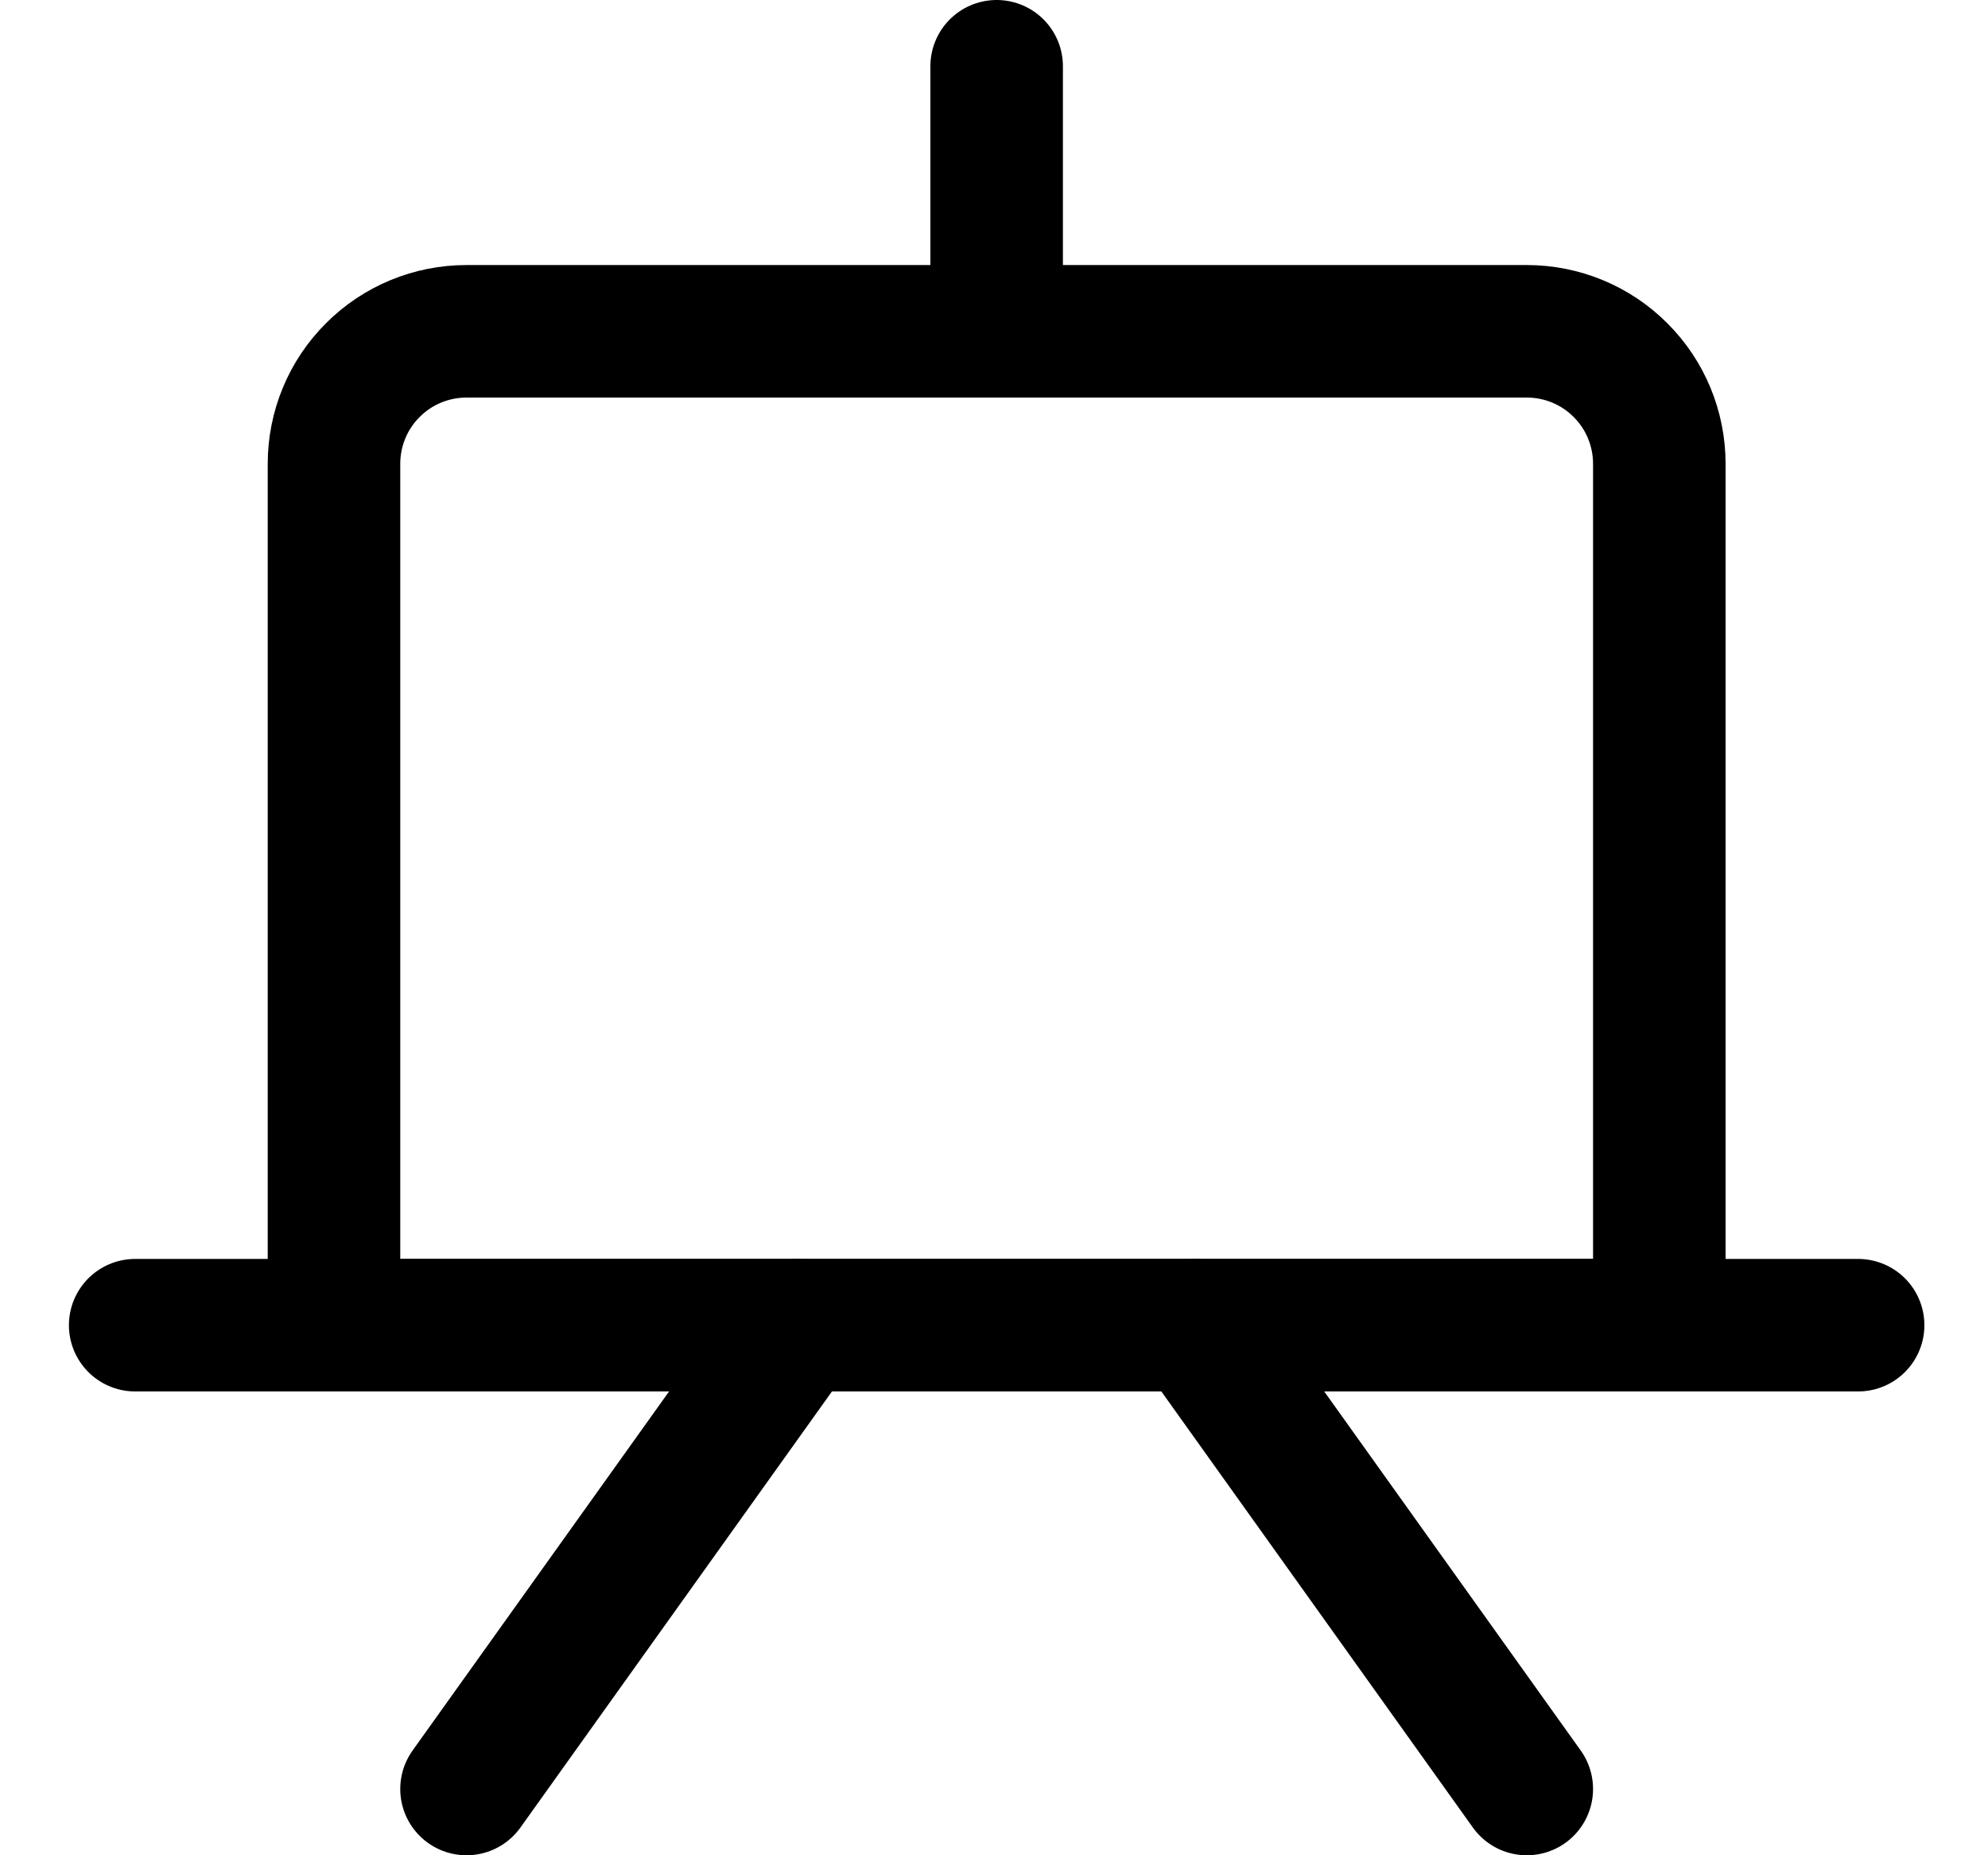 <svg width="15" height="14" viewBox="0 0 15 14" fill="none" xmlns="http://www.w3.org/2000/svg">
<g clip-path="url(#clip0_2002_644)">
<path d="M3.52 2.5H11.52C11.785 2.5 12.04 2.605 12.227 2.793C12.415 2.98 12.52 3.235 12.52 3.5V10H2.52V3.5C2.52 3.235 2.625 2.98 2.813 2.793C3 2.605 3.255 2.5 3.52 2.5V2.5Z" stroke="black" stroke-linecap="round" stroke-linejoin="round"/>
<path d="M1.02 10H14.02" stroke="black" stroke-linecap="round" stroke-linejoin="round"/>
<path d="M7.52 2.5V0.5" stroke="black" stroke-linecap="round" stroke-linejoin="round"/>
<path d="M6.02 10L3.52 13.5" stroke="black" stroke-linecap="round" stroke-linejoin="round"/>
<path d="M9.02 10L11.52 13.5" stroke="black" stroke-linecap="round" stroke-linejoin="round"/>
</g>
<defs>
<clipPath id="clip0_2002_644">
<rect width="14" height="14" fill="white" transform="translate(0.52)"/>
</clipPath>
</defs>
</svg>

